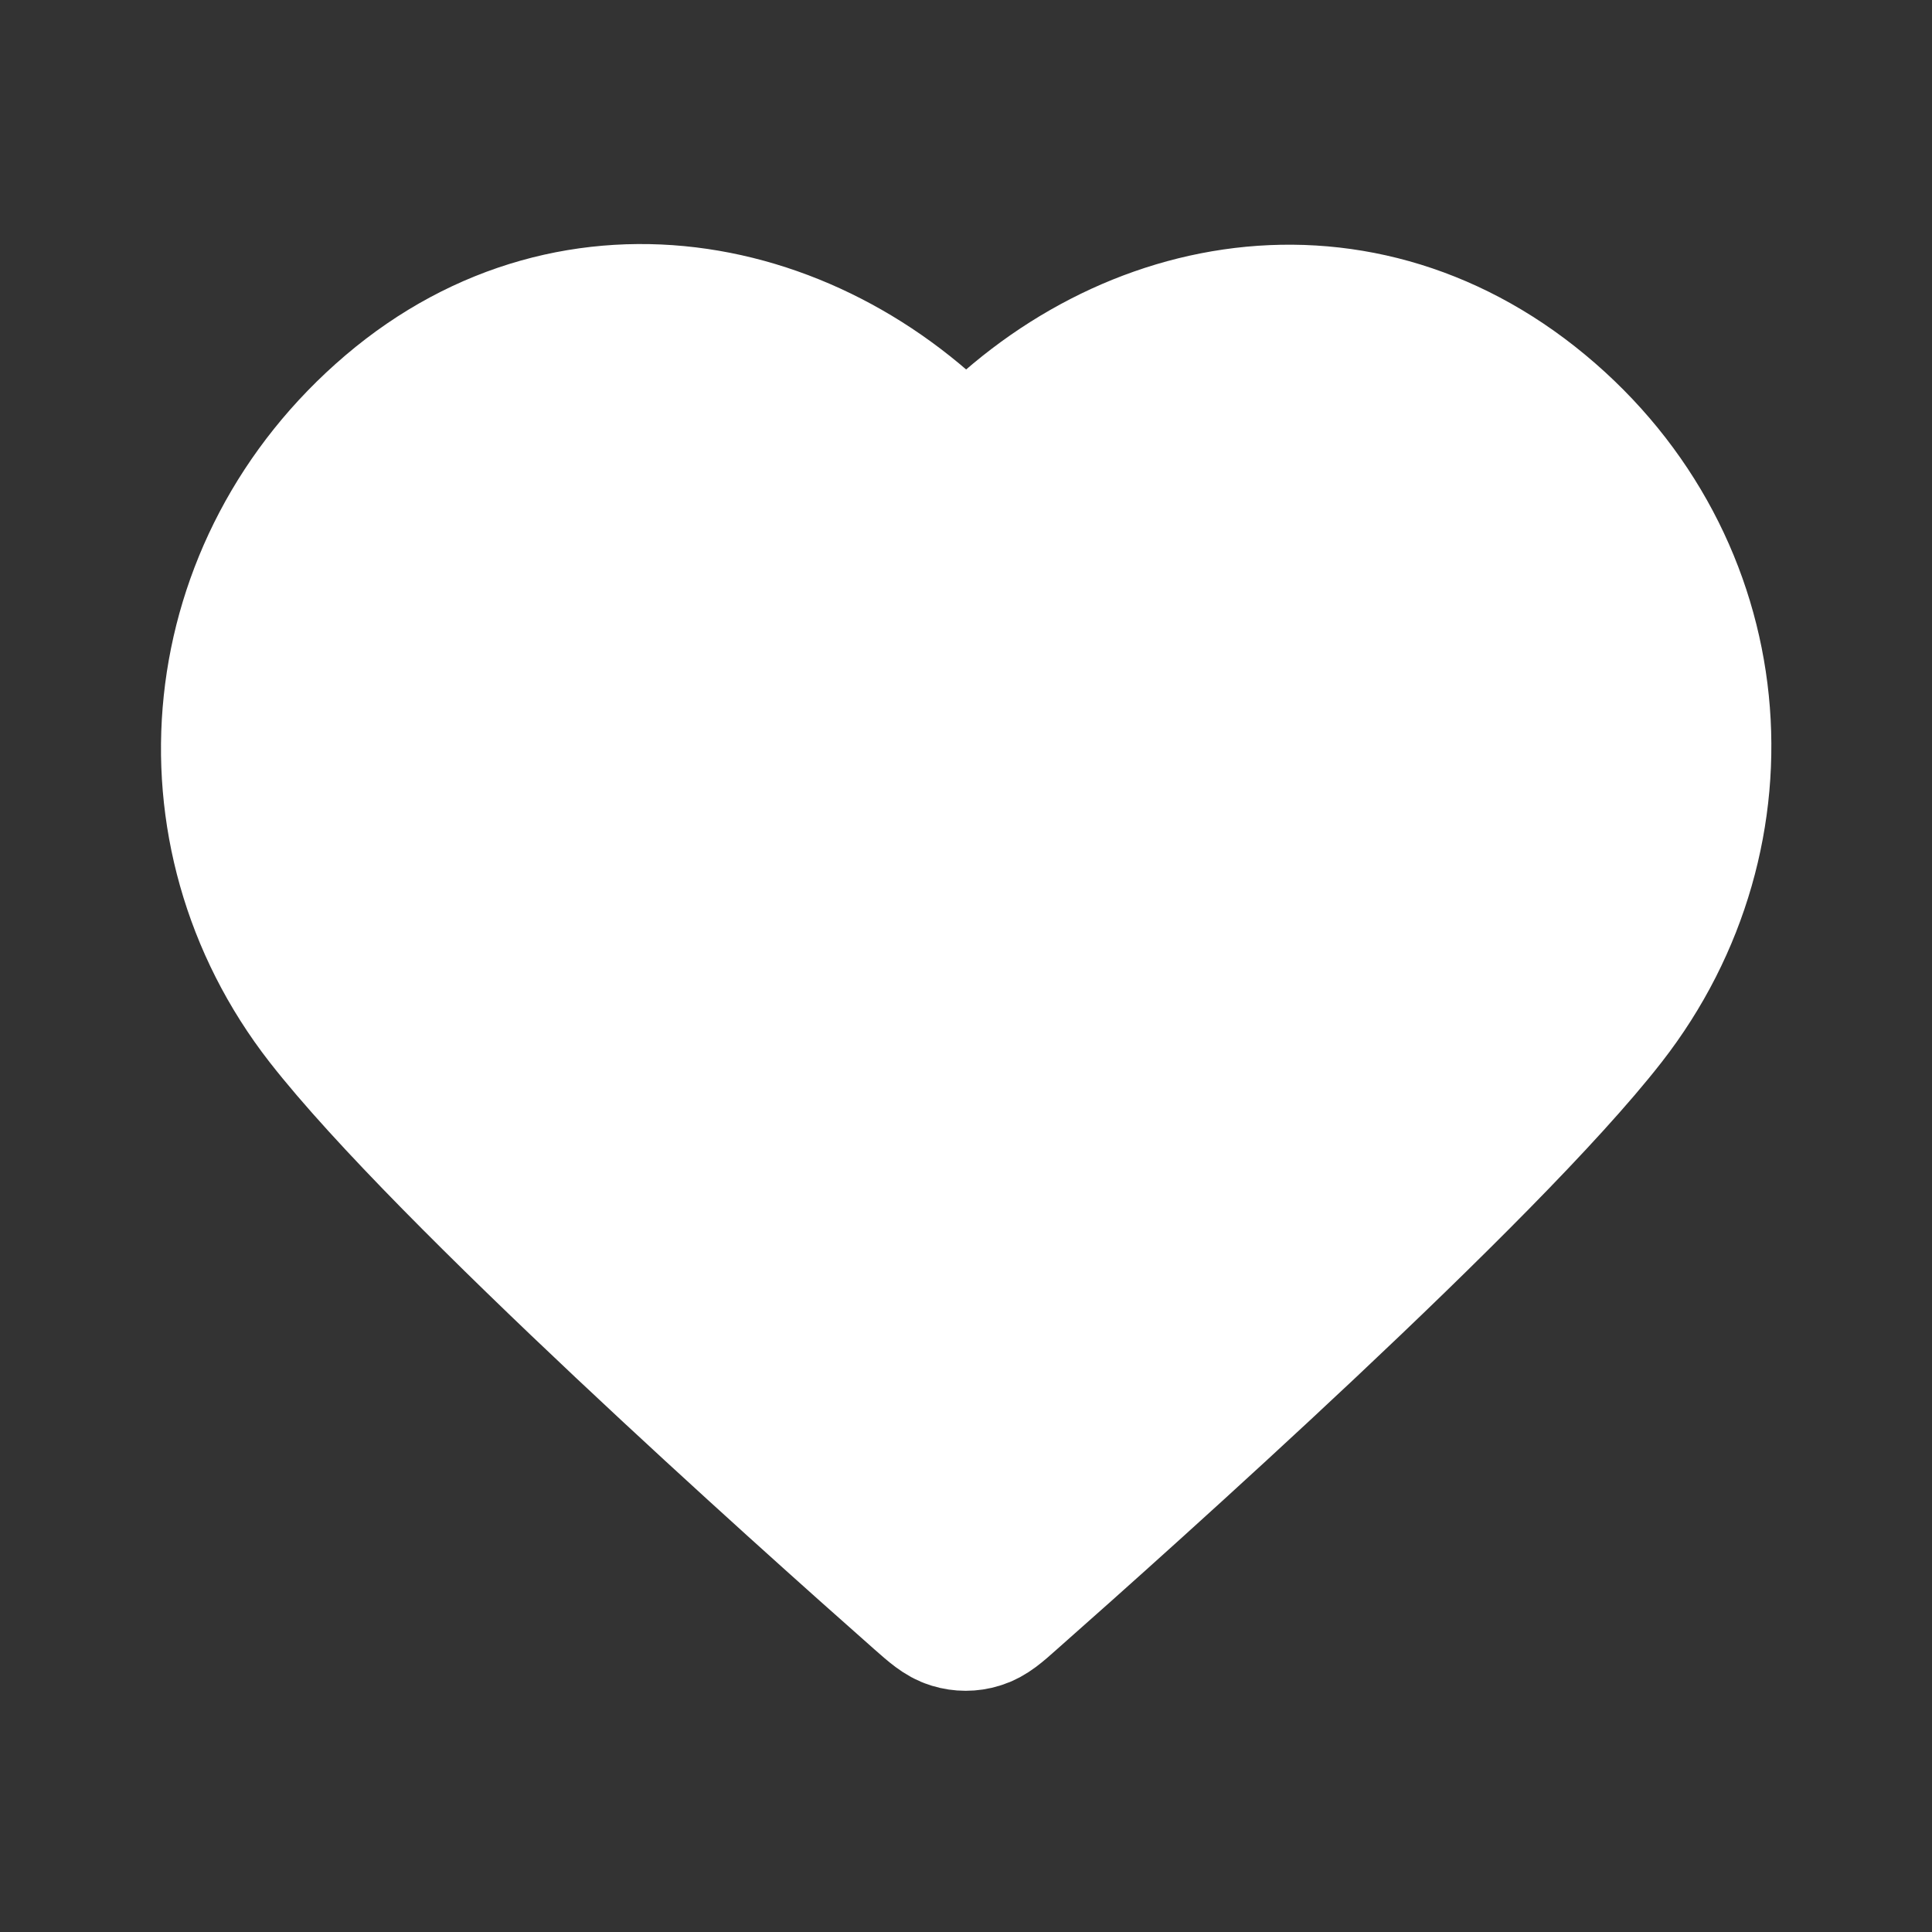 <?xml version="1.0" encoding="UTF-8"?>
<svg xmlns="http://www.w3.org/2000/svg" xmlns:xlink="http://www.w3.org/1999/xlink" width="40px" height="40px" viewBox="0 0 40 40" version="1.1">
<rect x="0" y="0" width="40" height="40" fill="#333333" stroke="none"/>
<g id="surface1">
<path style="fill-rule:nonzero;fill:rgb(100%,100%,100%);fill-opacity:1;stroke-width:2;stroke-linecap:round;stroke-linejoin:round;stroke:rgb(100%,100%,100%);stroke-opacity:1;stroke-miterlimit:4;" d="M 12 6 C 10.2 3.902 7.193 3.255 4.938 5.175 C 2.684 7.095 2.367 10.305 4.137 12.577 C 5.611 14.466 10.064 18.448 11.524 19.737 C 11.688 19.882 11.77 19.952 11.864 19.98 C 11.948 20.006 12.04 20.006 12.122 19.98 C 12.218 19.952 12.3 19.882 12.462 19.737 C 13.922 18.448 18.377 14.466 19.849 12.577 C 21.621 10.305 21.342 7.076 19.048 5.175 C 16.755 3.274 13.8 3.902 12 6 Z M 12 6 " transform="matrix(1.667,0,0,1.667,0,0)"/>
</g>
</svg>
